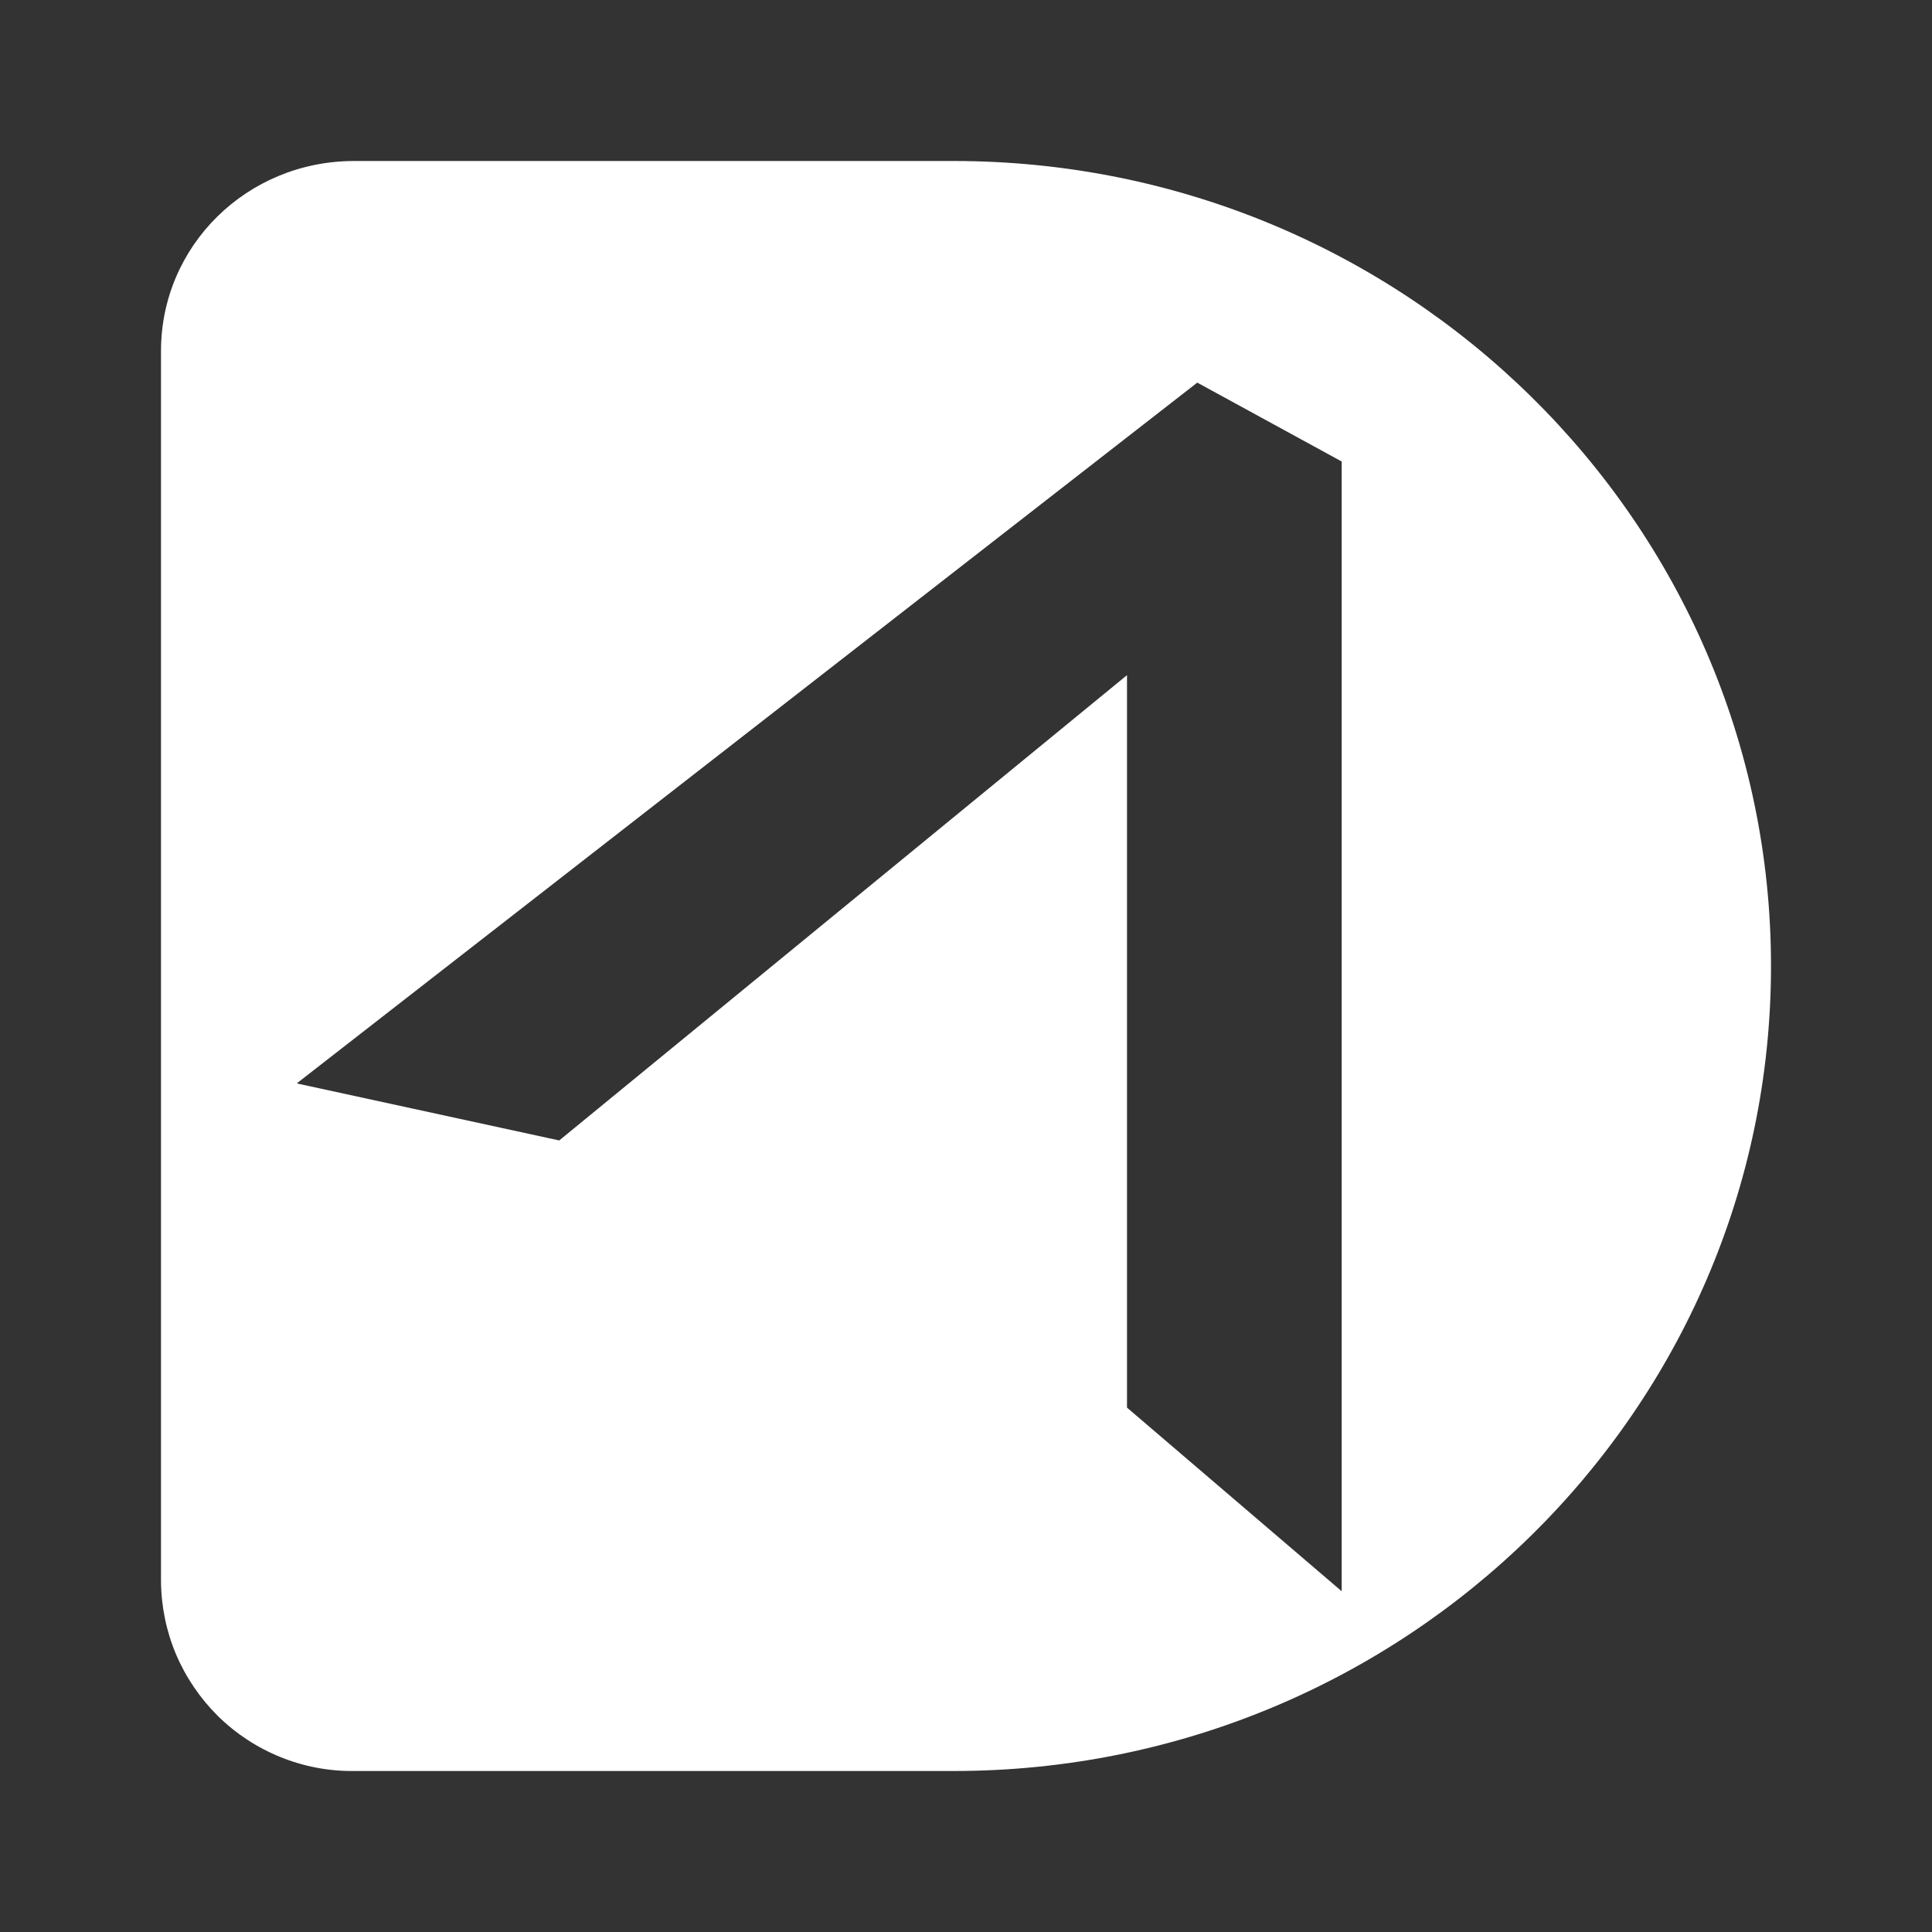 <svg width="24" height="24" viewBox="0 0 24 24" fill="none" xmlns="http://www.w3.org/2000/svg">
<rect x="0" y="0" width="24" height="24" fill="#333333" stroke="none"/>
<path d="M2 19.64V4.36C2 3.053 3.067 2 4.4 2H11.847C17.447 2 22 6.48 22 12C22 17.52 17.453 22 11.847 22H4.393C4.081 22.003 3.771 21.944 3.482 21.826C3.193 21.709 2.929 21.536 2.707 21.317C2.485 21.097 2.308 20.836 2.186 20.549C2.065 20.261 2.002 19.952 2 19.64ZM3.693 13.46L6.947 14.167L14 8.387V17.486L16.667 19.767V5.733L14.873 4.753L3.693 13.453V13.46Z" fill="white"/>
</svg>
